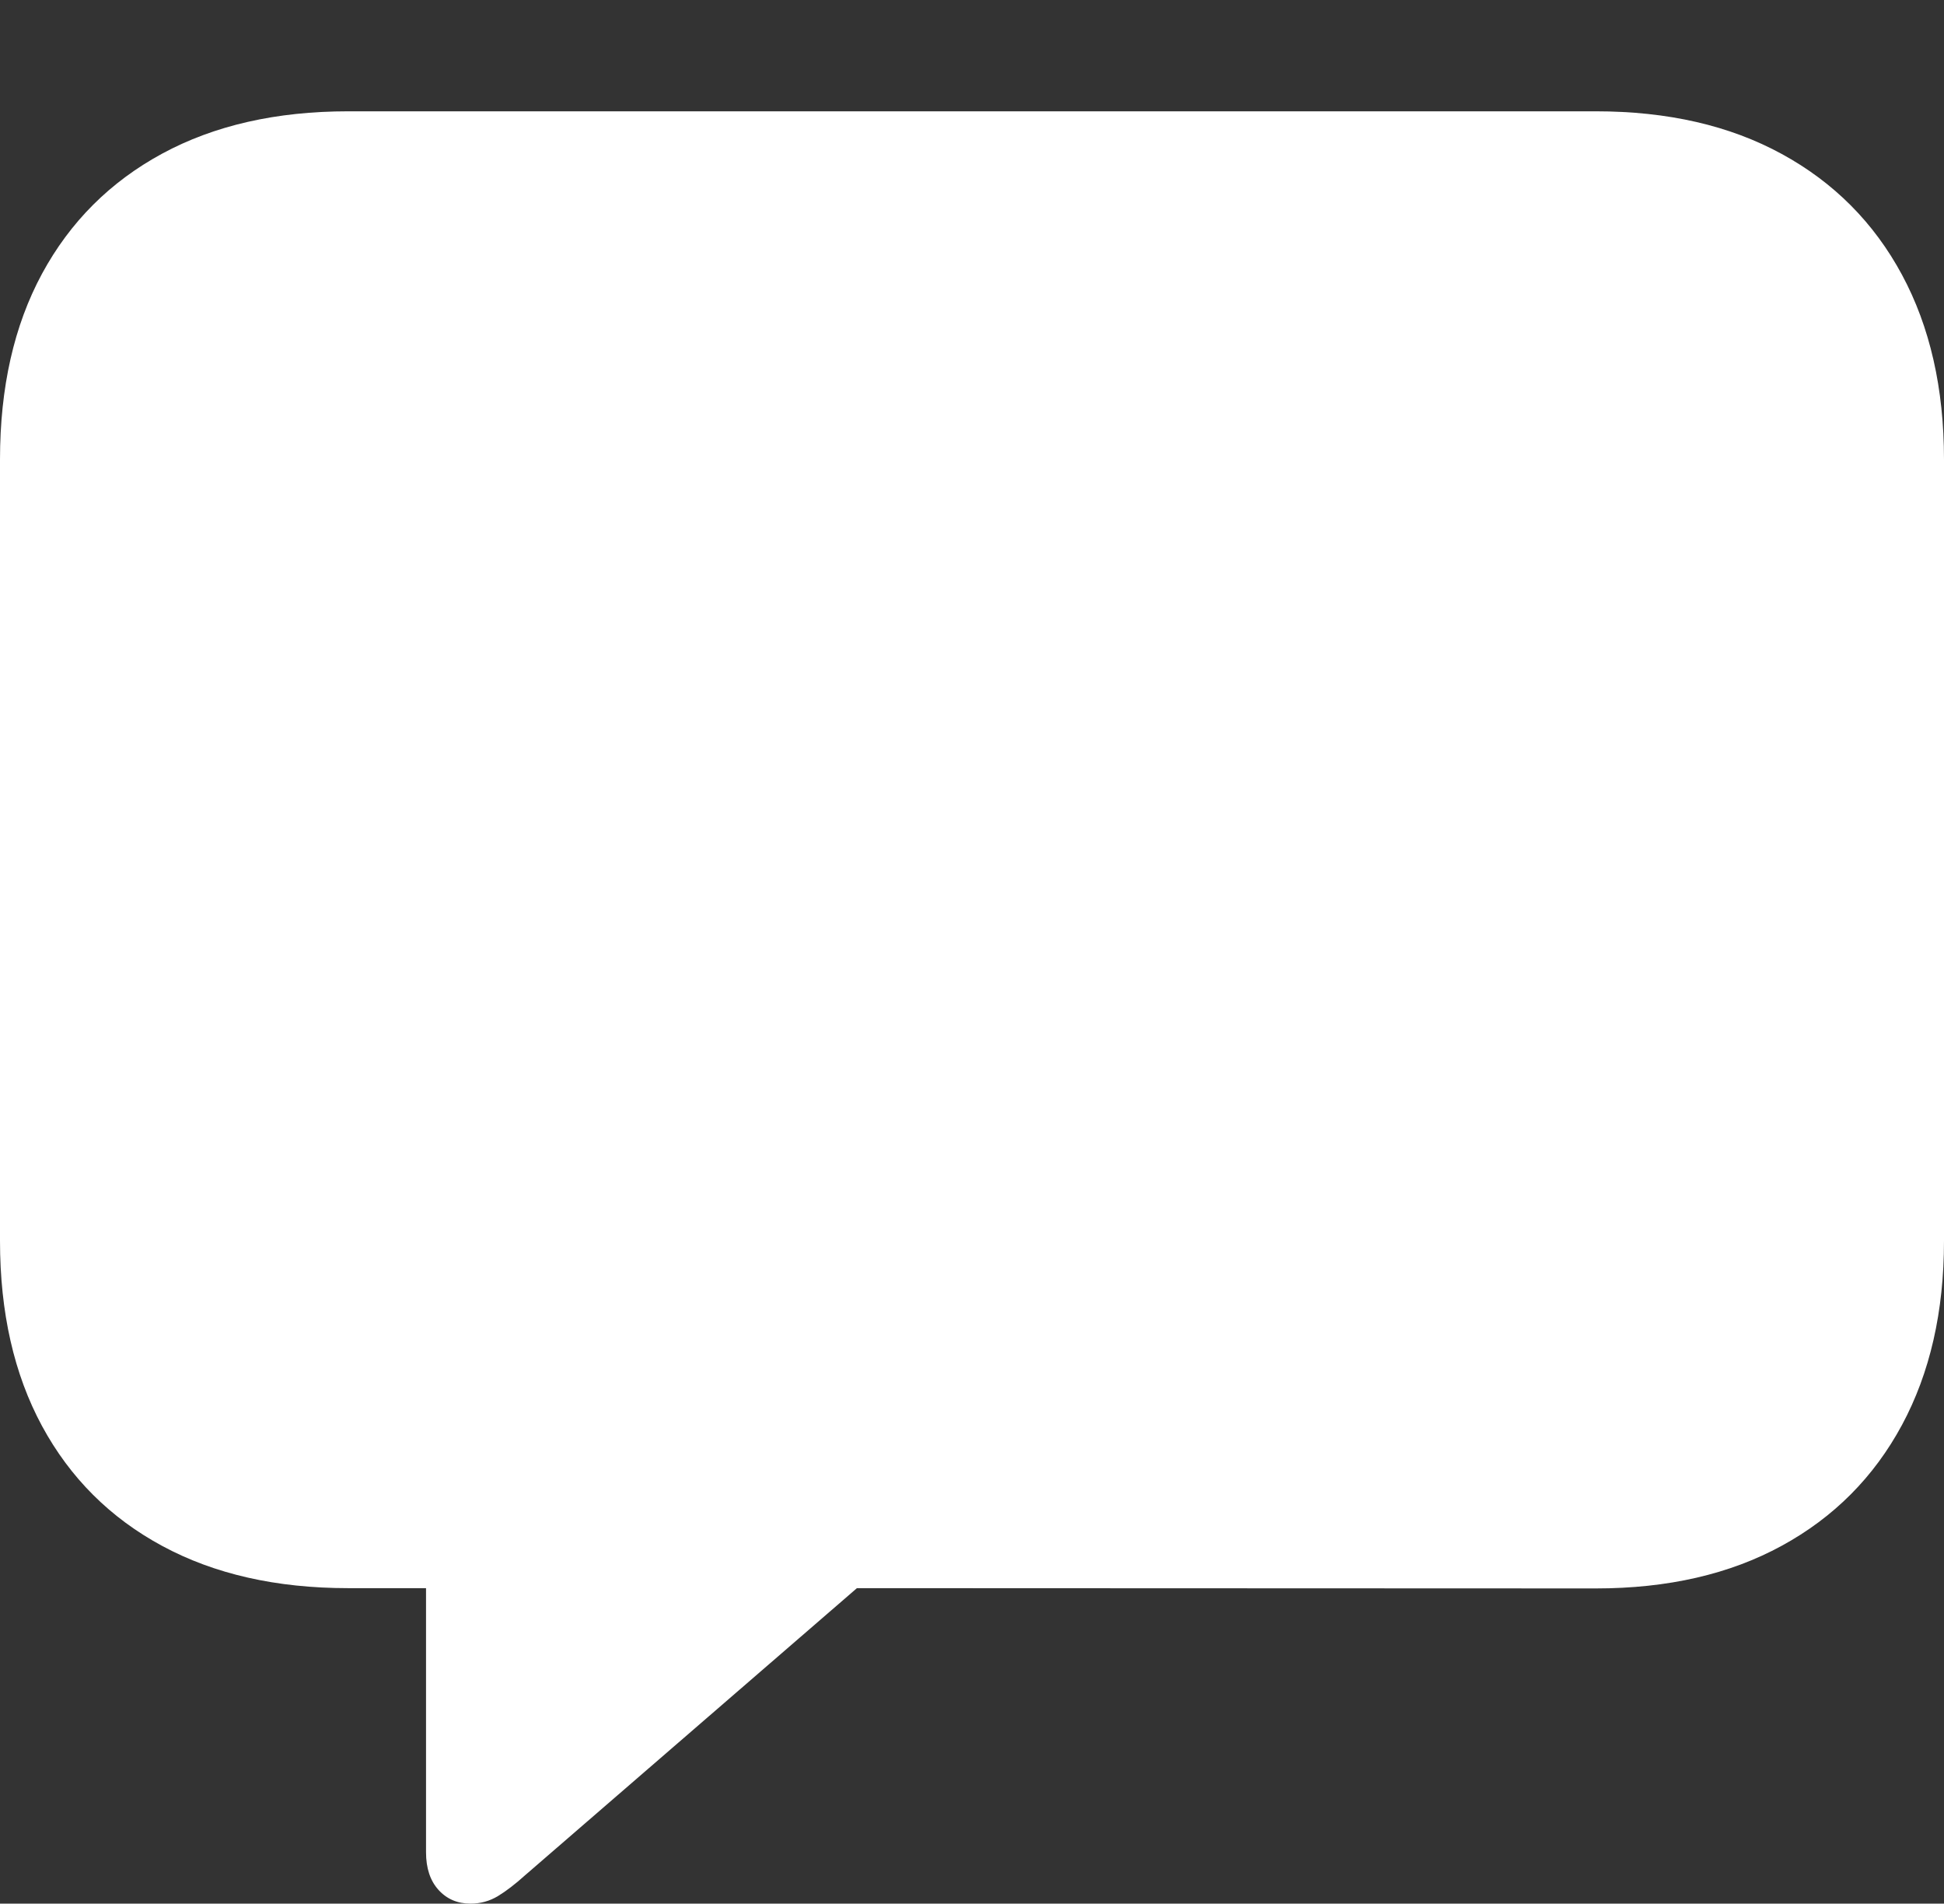 <?xml version="1.0" encoding="UTF-8"?>
<!--Generator: Apple Native CoreSVG 175-->
<!DOCTYPE svg
PUBLIC "-//W3C//DTD SVG 1.1//EN"
       "http://www.w3.org/Graphics/SVG/1.1/DTD/svg11.dtd">
<svg version="1.1" xmlns="http://www.w3.org/2000/svg" xmlns:xlink="http://www.w3.org/1999/xlink" width="20.771" height="20.335">
 <rect width="100%" height="100%" fill="#333333" stroke="none"/>
 <g>
  <rect height="20.335" opacity="0" width="20.771" x="0" y="0"/>
  <path d="M5.027 20.335Q5.187 20.335 5.321 20.254Q5.454 20.173 5.609 20.033L9.156 16.965L17.051 16.968Q18.204 16.968 19.038 16.512Q19.872 16.057 20.322 15.222Q20.771 14.388 20.771 13.255L20.771 4.909Q20.771 3.769 20.322 2.935Q19.872 2.1 19.038 1.645Q18.204 1.189 17.051 1.189L3.72 1.189Q2.568 1.189 1.733 1.641Q0.899 2.093 0.449 2.924Q0 3.755 0 4.909L0 13.255Q0 14.402 0.449 15.233Q0.899 16.064 1.733 16.514Q2.568 16.965 3.72 16.965L4.552 16.965L4.552 19.786Q4.552 20.041 4.685 20.188Q4.818 20.335 5.027 20.335Z" fill="#ffffff"/>
 </g>
</svg>
